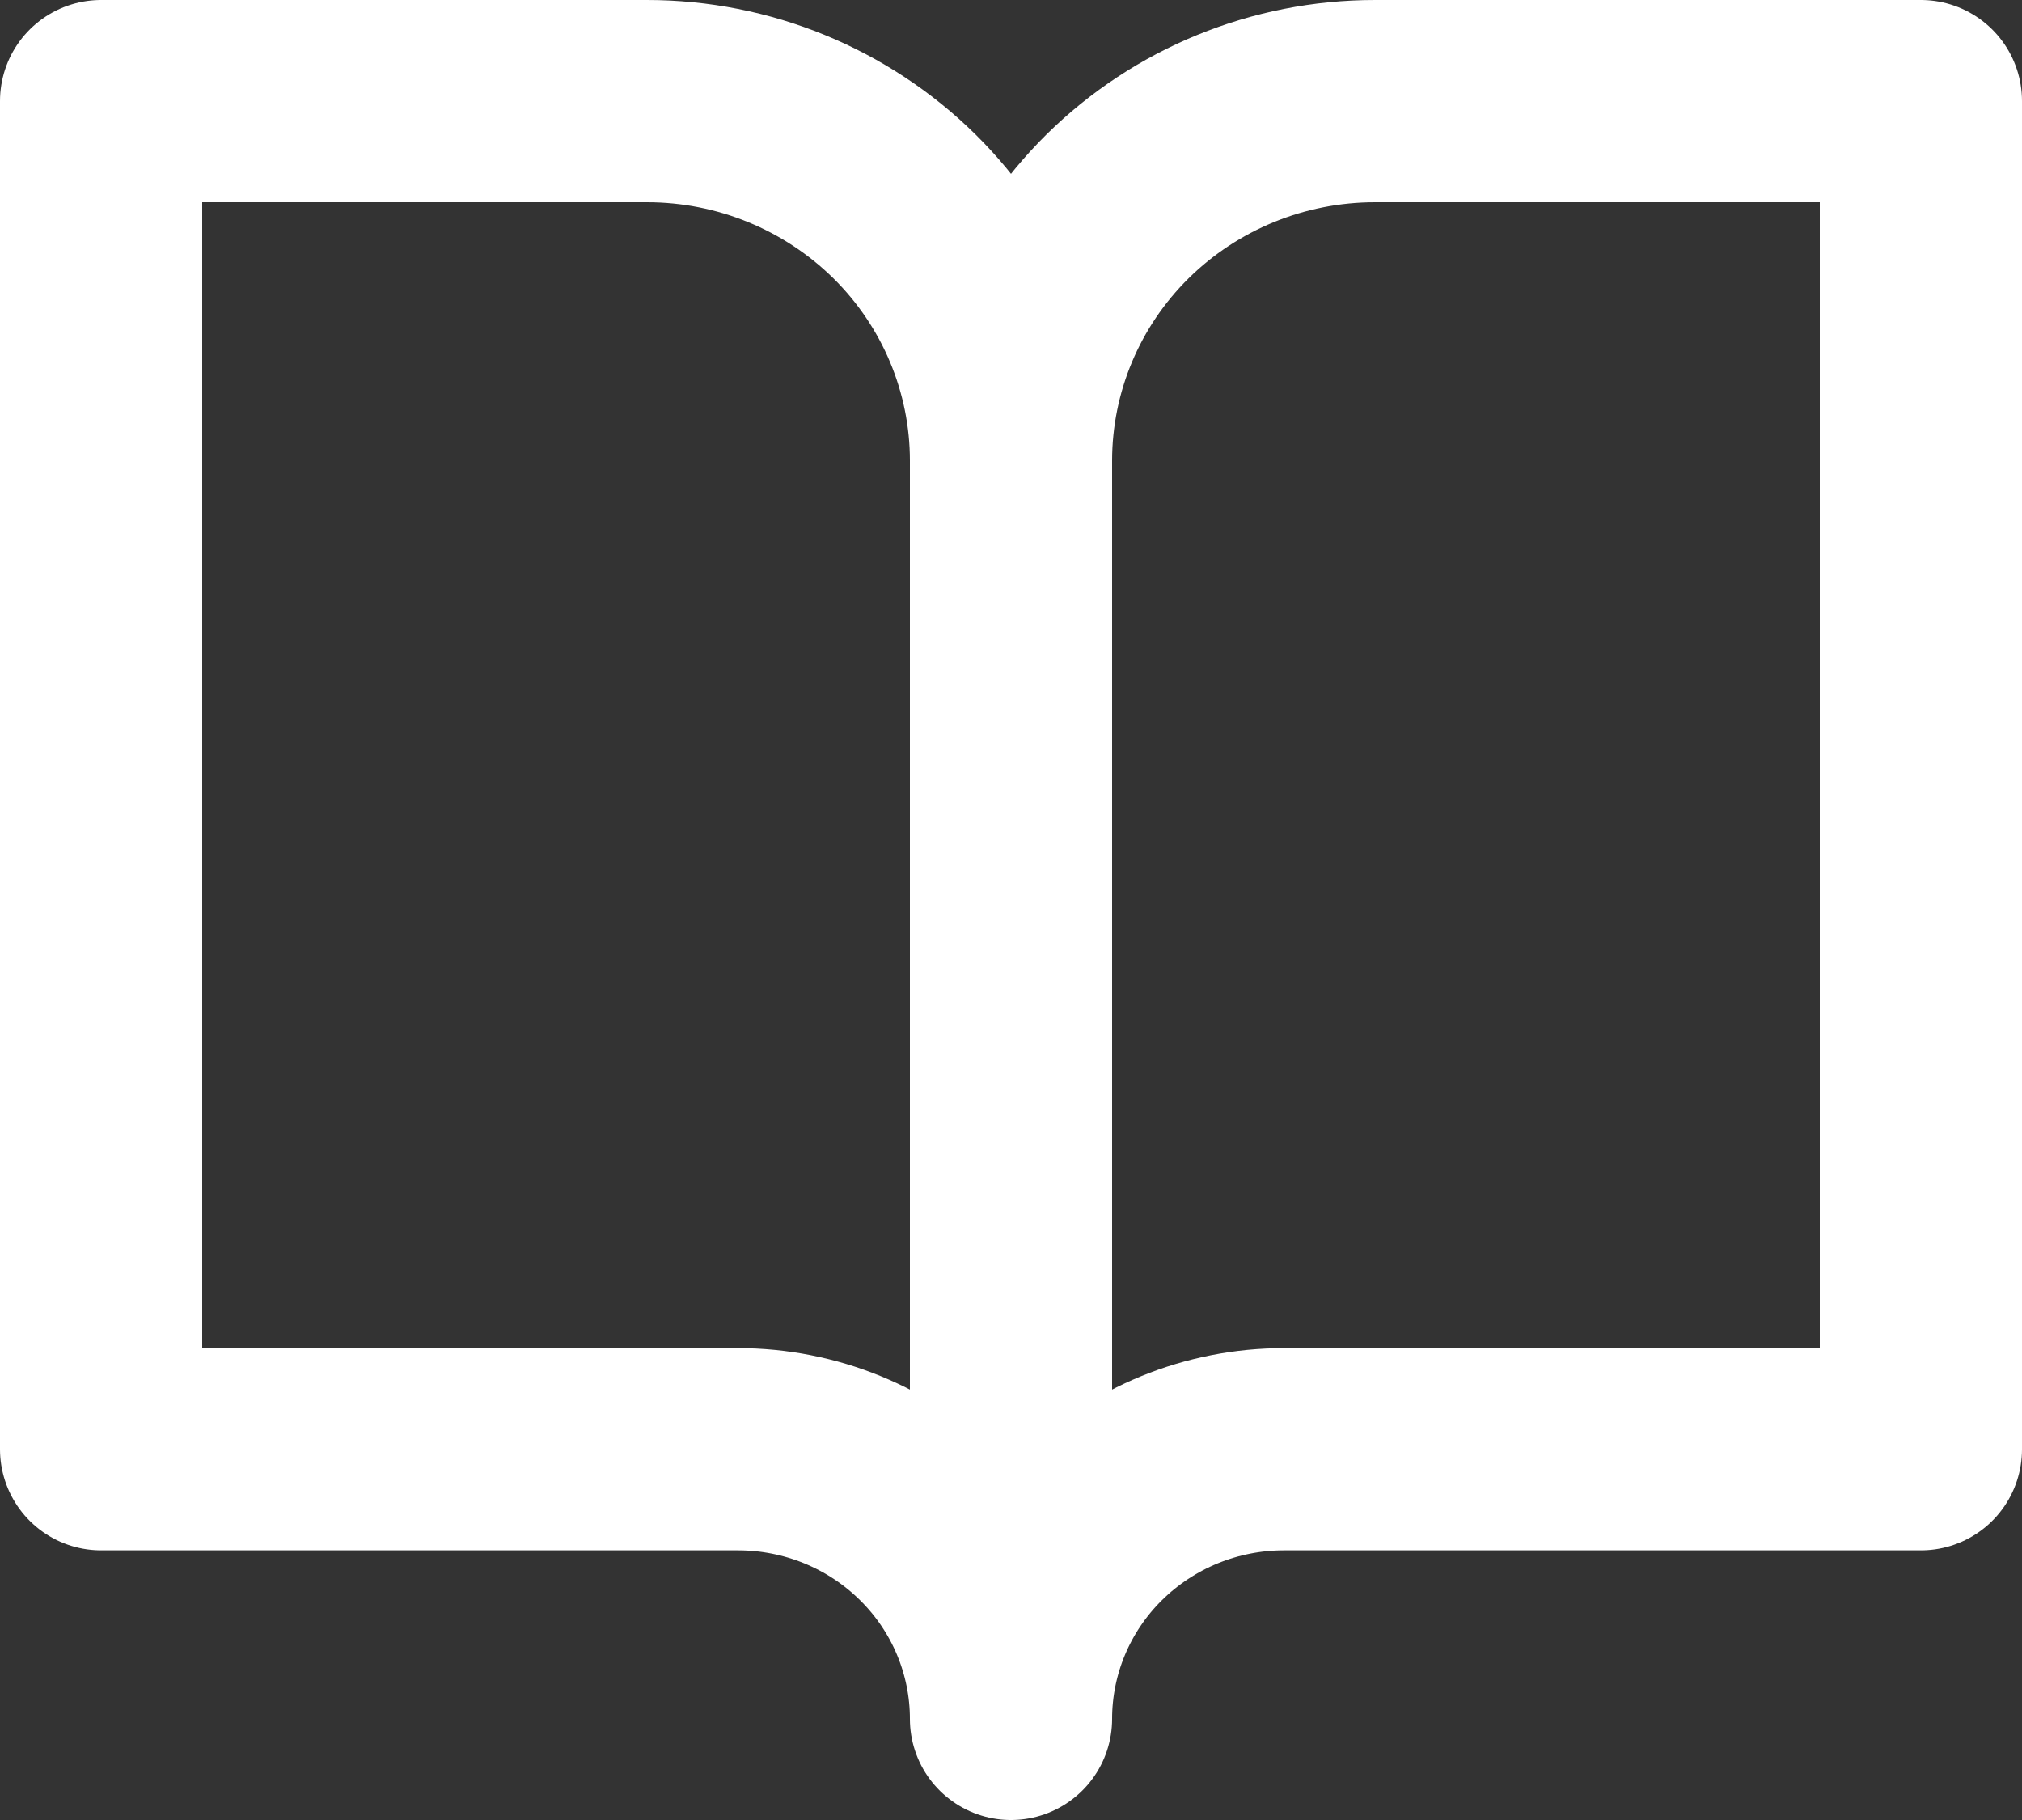 <svg width="20" height="18" viewBox="0 0 20 18" fill="none" xmlns="http://www.w3.org/2000/svg">
<rect x="0" y="0" width="20" height="18" fill="#333333" stroke="none"/>
<path d="M10 4.556C10 3.613 9.621 2.708 8.946 2.041C8.27 1.375 7.355 1 6.4 1H1V14.333H7.3C8.016 14.333 8.703 14.614 9.209 15.114C9.716 15.614 10 16.293 10 17M10 4.556V17M10 4.556C10 3.613 10.379 2.708 11.054 2.041C11.729 1.375 12.645 1 13.6 1H19V14.333H12.7C11.984 14.333 11.297 14.614 10.791 15.114C10.284 15.614 10 16.293 10 17" stroke="white" stroke-width="2" stroke-linecap="round" stroke-linejoin="round"/>
</svg>
